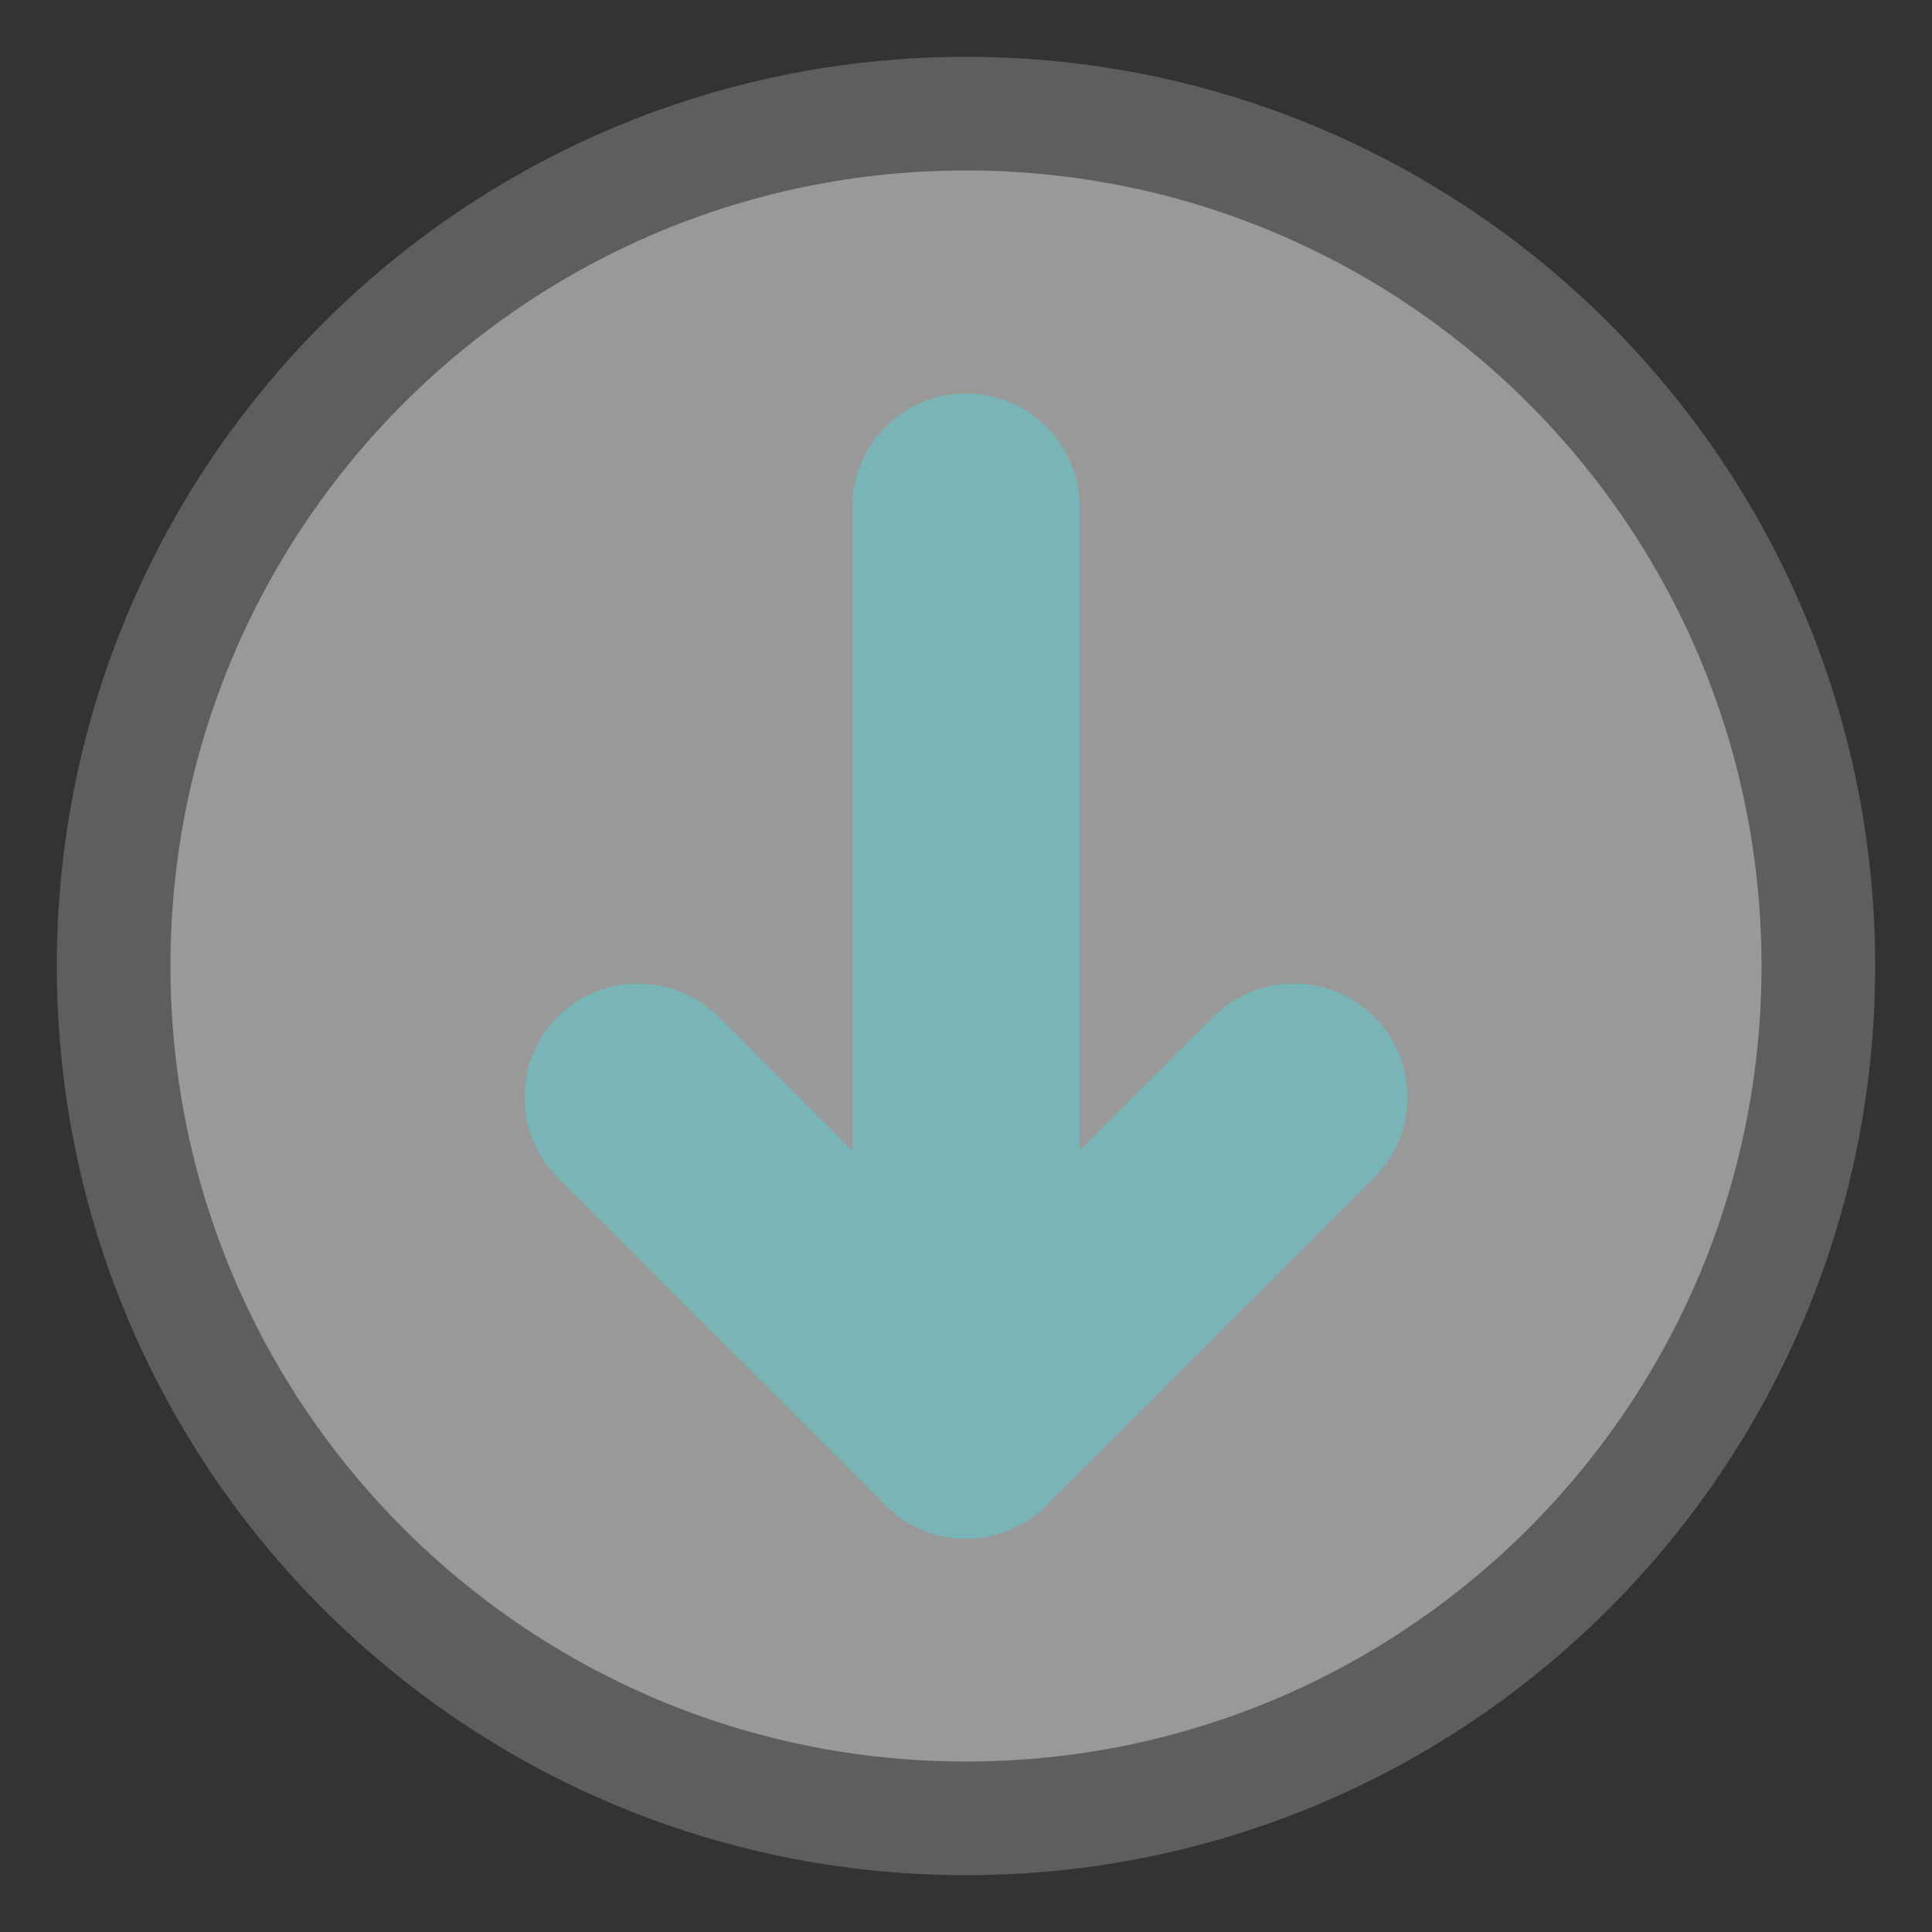 <svg width="17" height="17" viewBox="0 0 17 17" fill="none" xmlns="http://www.w3.org/2000/svg">
<rect x="0" y="0" width="17" height="17" fill="#333333" stroke="none"/>
<path d="M8.5 16C12.642 16 16 12.642 16 8.5C16 4.358 12.642 1 8.5 1C4.358 1 1 4.358 1 8.5C1 12.642 4.358 16 8.5 16Z" fill="white" fill-opacity="0.5" stroke="#5E5E5E" stroke-linecap="round" stroke-linejoin="round"/>
<path d="M5.615 9.654L8.5 12.538L11.385 9.654" stroke="#79B4B7" stroke-width="2" stroke-linecap="round" stroke-linejoin="round"/>
<path d="M8.5 12.539V4.462" stroke="#79B4B7" stroke-width="2" stroke-linecap="round" stroke-linejoin="round"/>
</svg>
